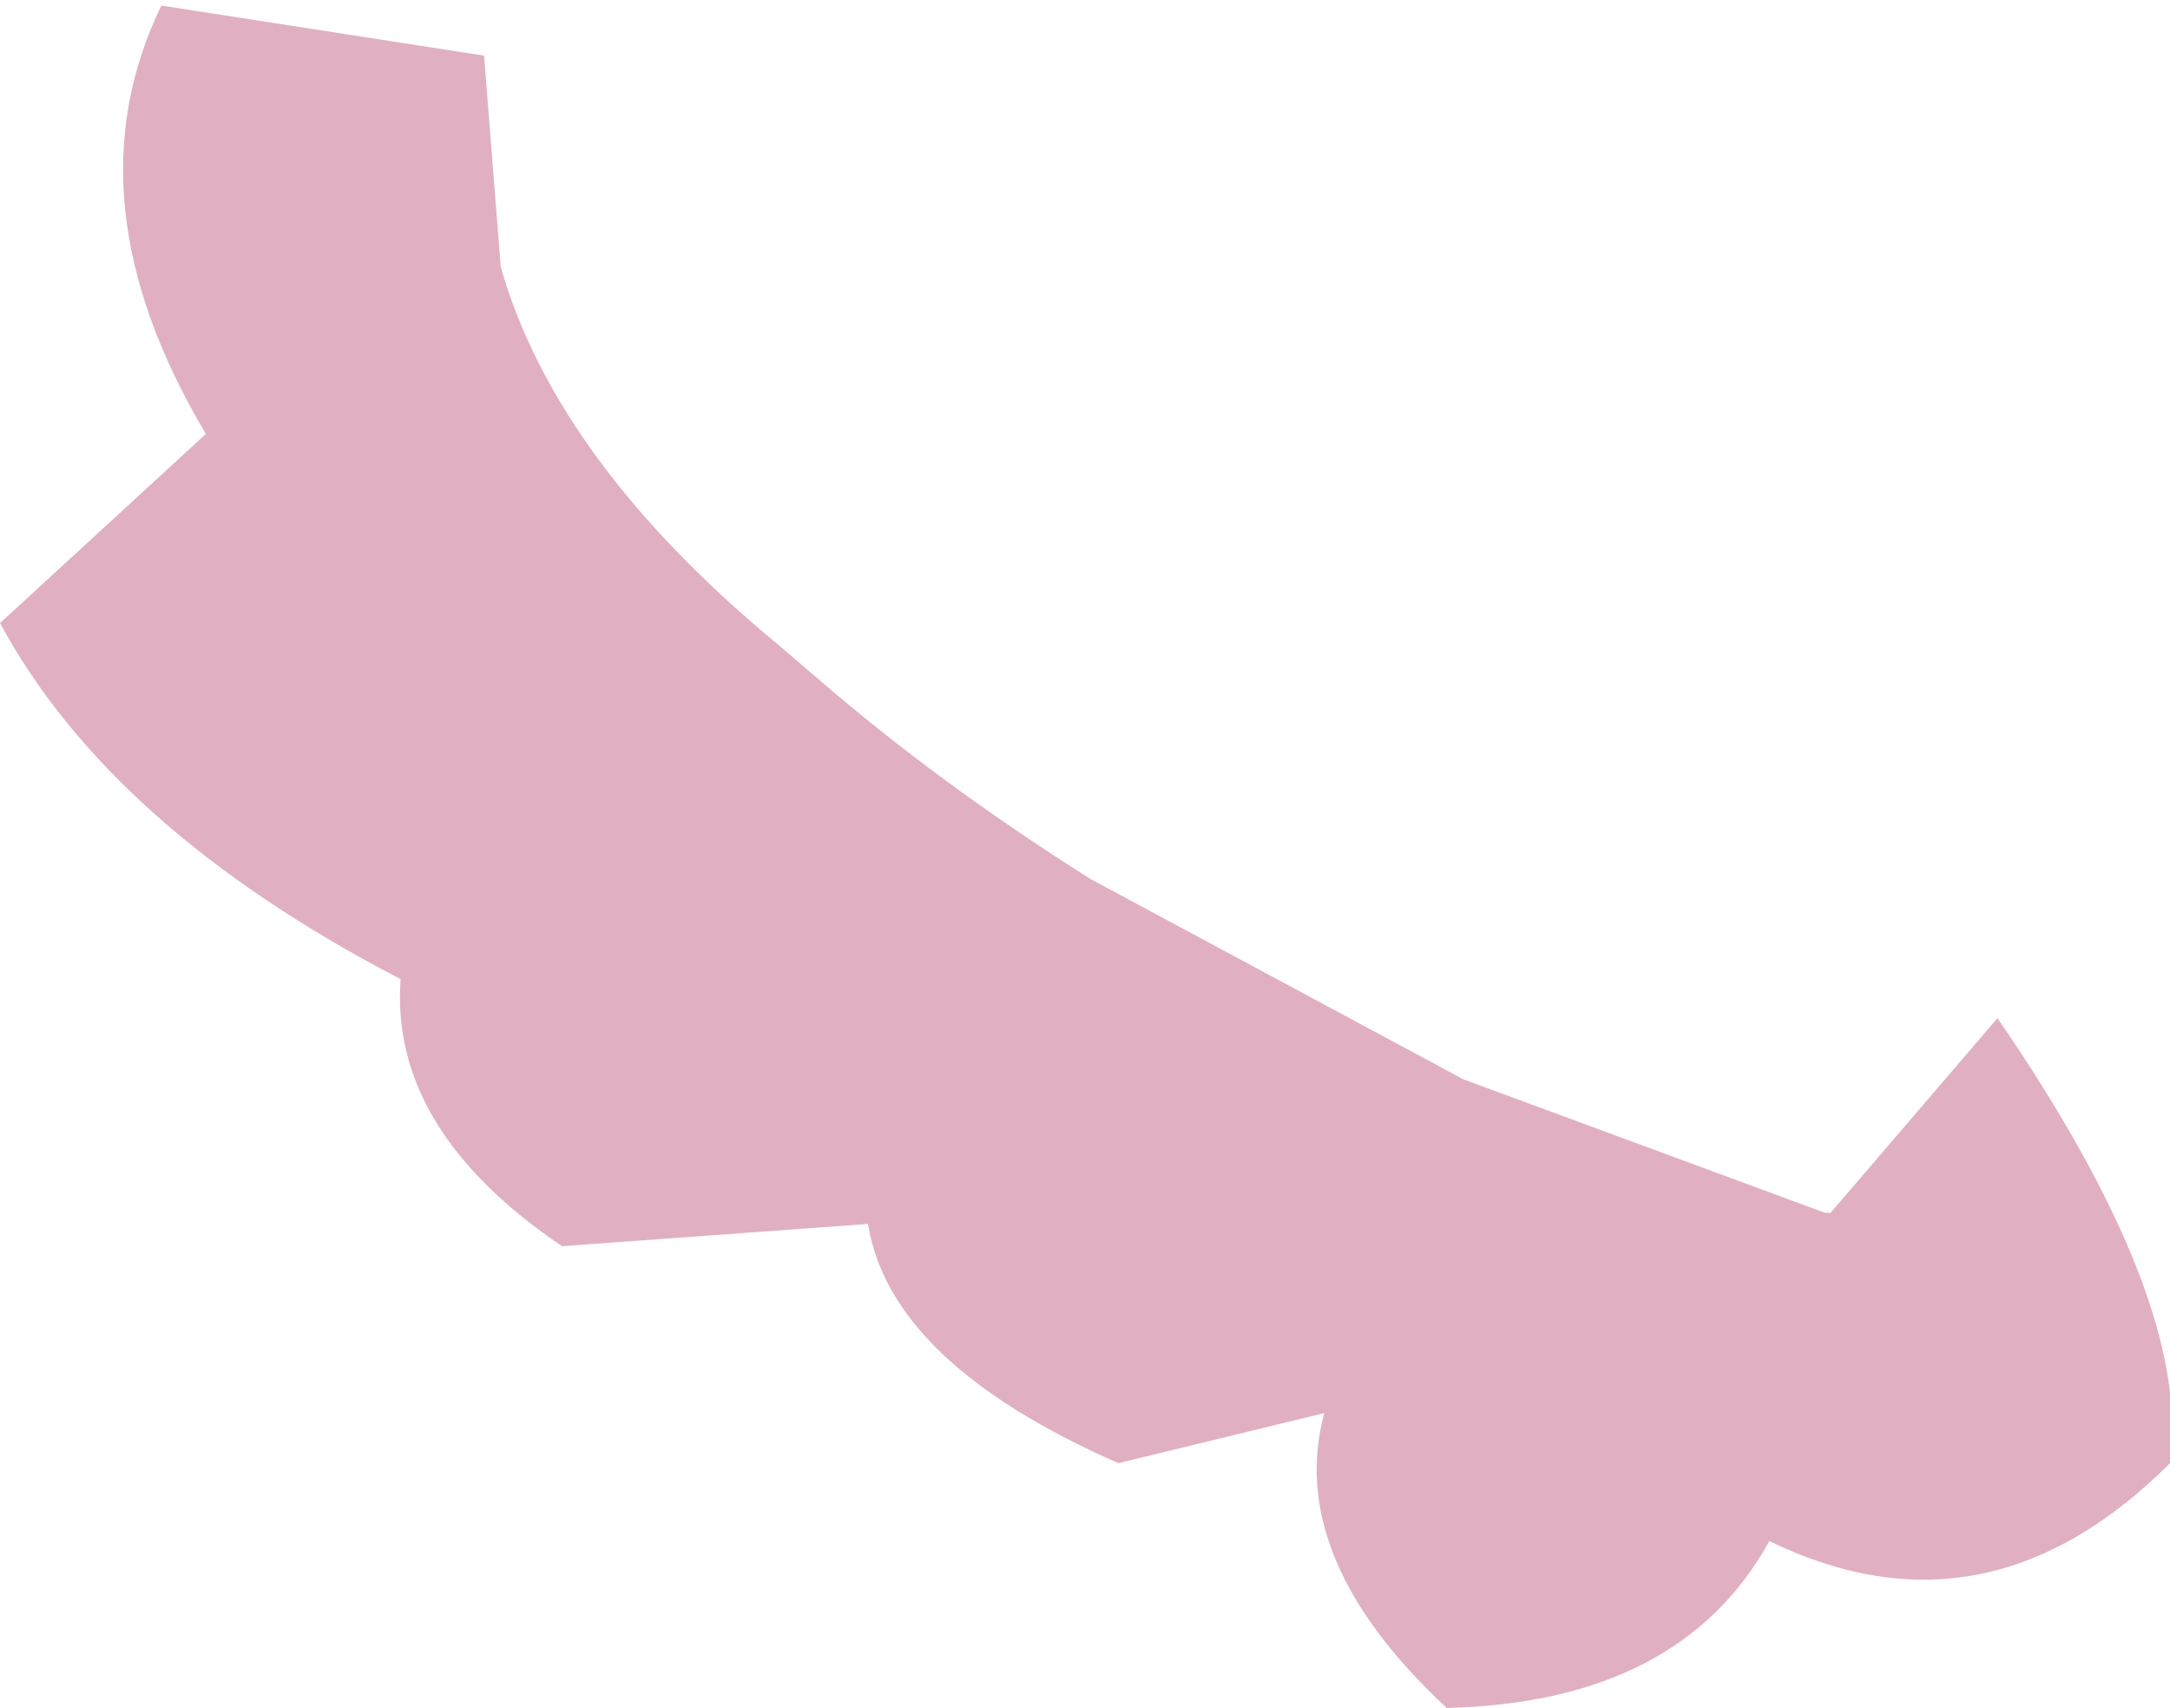 <?xml version="1.0" encoding="UTF-8" standalone="no"?>
<svg xmlns:xlink="http://www.w3.org/1999/xlink" height="15.35px" width="19.5px" xmlns="http://www.w3.org/2000/svg">
  <g transform="matrix(1.0, 0.0, 0.0, 1.0, 9.75, 7.7)">
    <path d="M6.65 3.2 L6.7 3.2 8.2 1.45 Q9.95 4.0 9.75 5.45 8.1 7.1 6.15 6.15 5.35 7.6 3.25 7.65 1.8 6.3 2.15 5.0 L0.3 5.45 Q-1.75 4.55 -1.95 3.3 L-4.7 3.5 Q-6.25 2.45 -6.15 1.1 -8.75 -0.25 -9.75 -2.1 L-7.9 -3.8 Q-9.15 -5.9 -8.3 -7.65 L-5.4 -7.2 -5.25 -5.3 Q-4.75 -3.55 -2.75 -1.9 L-2.4 -1.6 Q-1.3 -0.65 0.05 0.2 L3.4 2.0 6.65 3.2" fill="#e0b0c2" fill-rule="evenodd" stroke="none"/>
  </g>
</svg>
